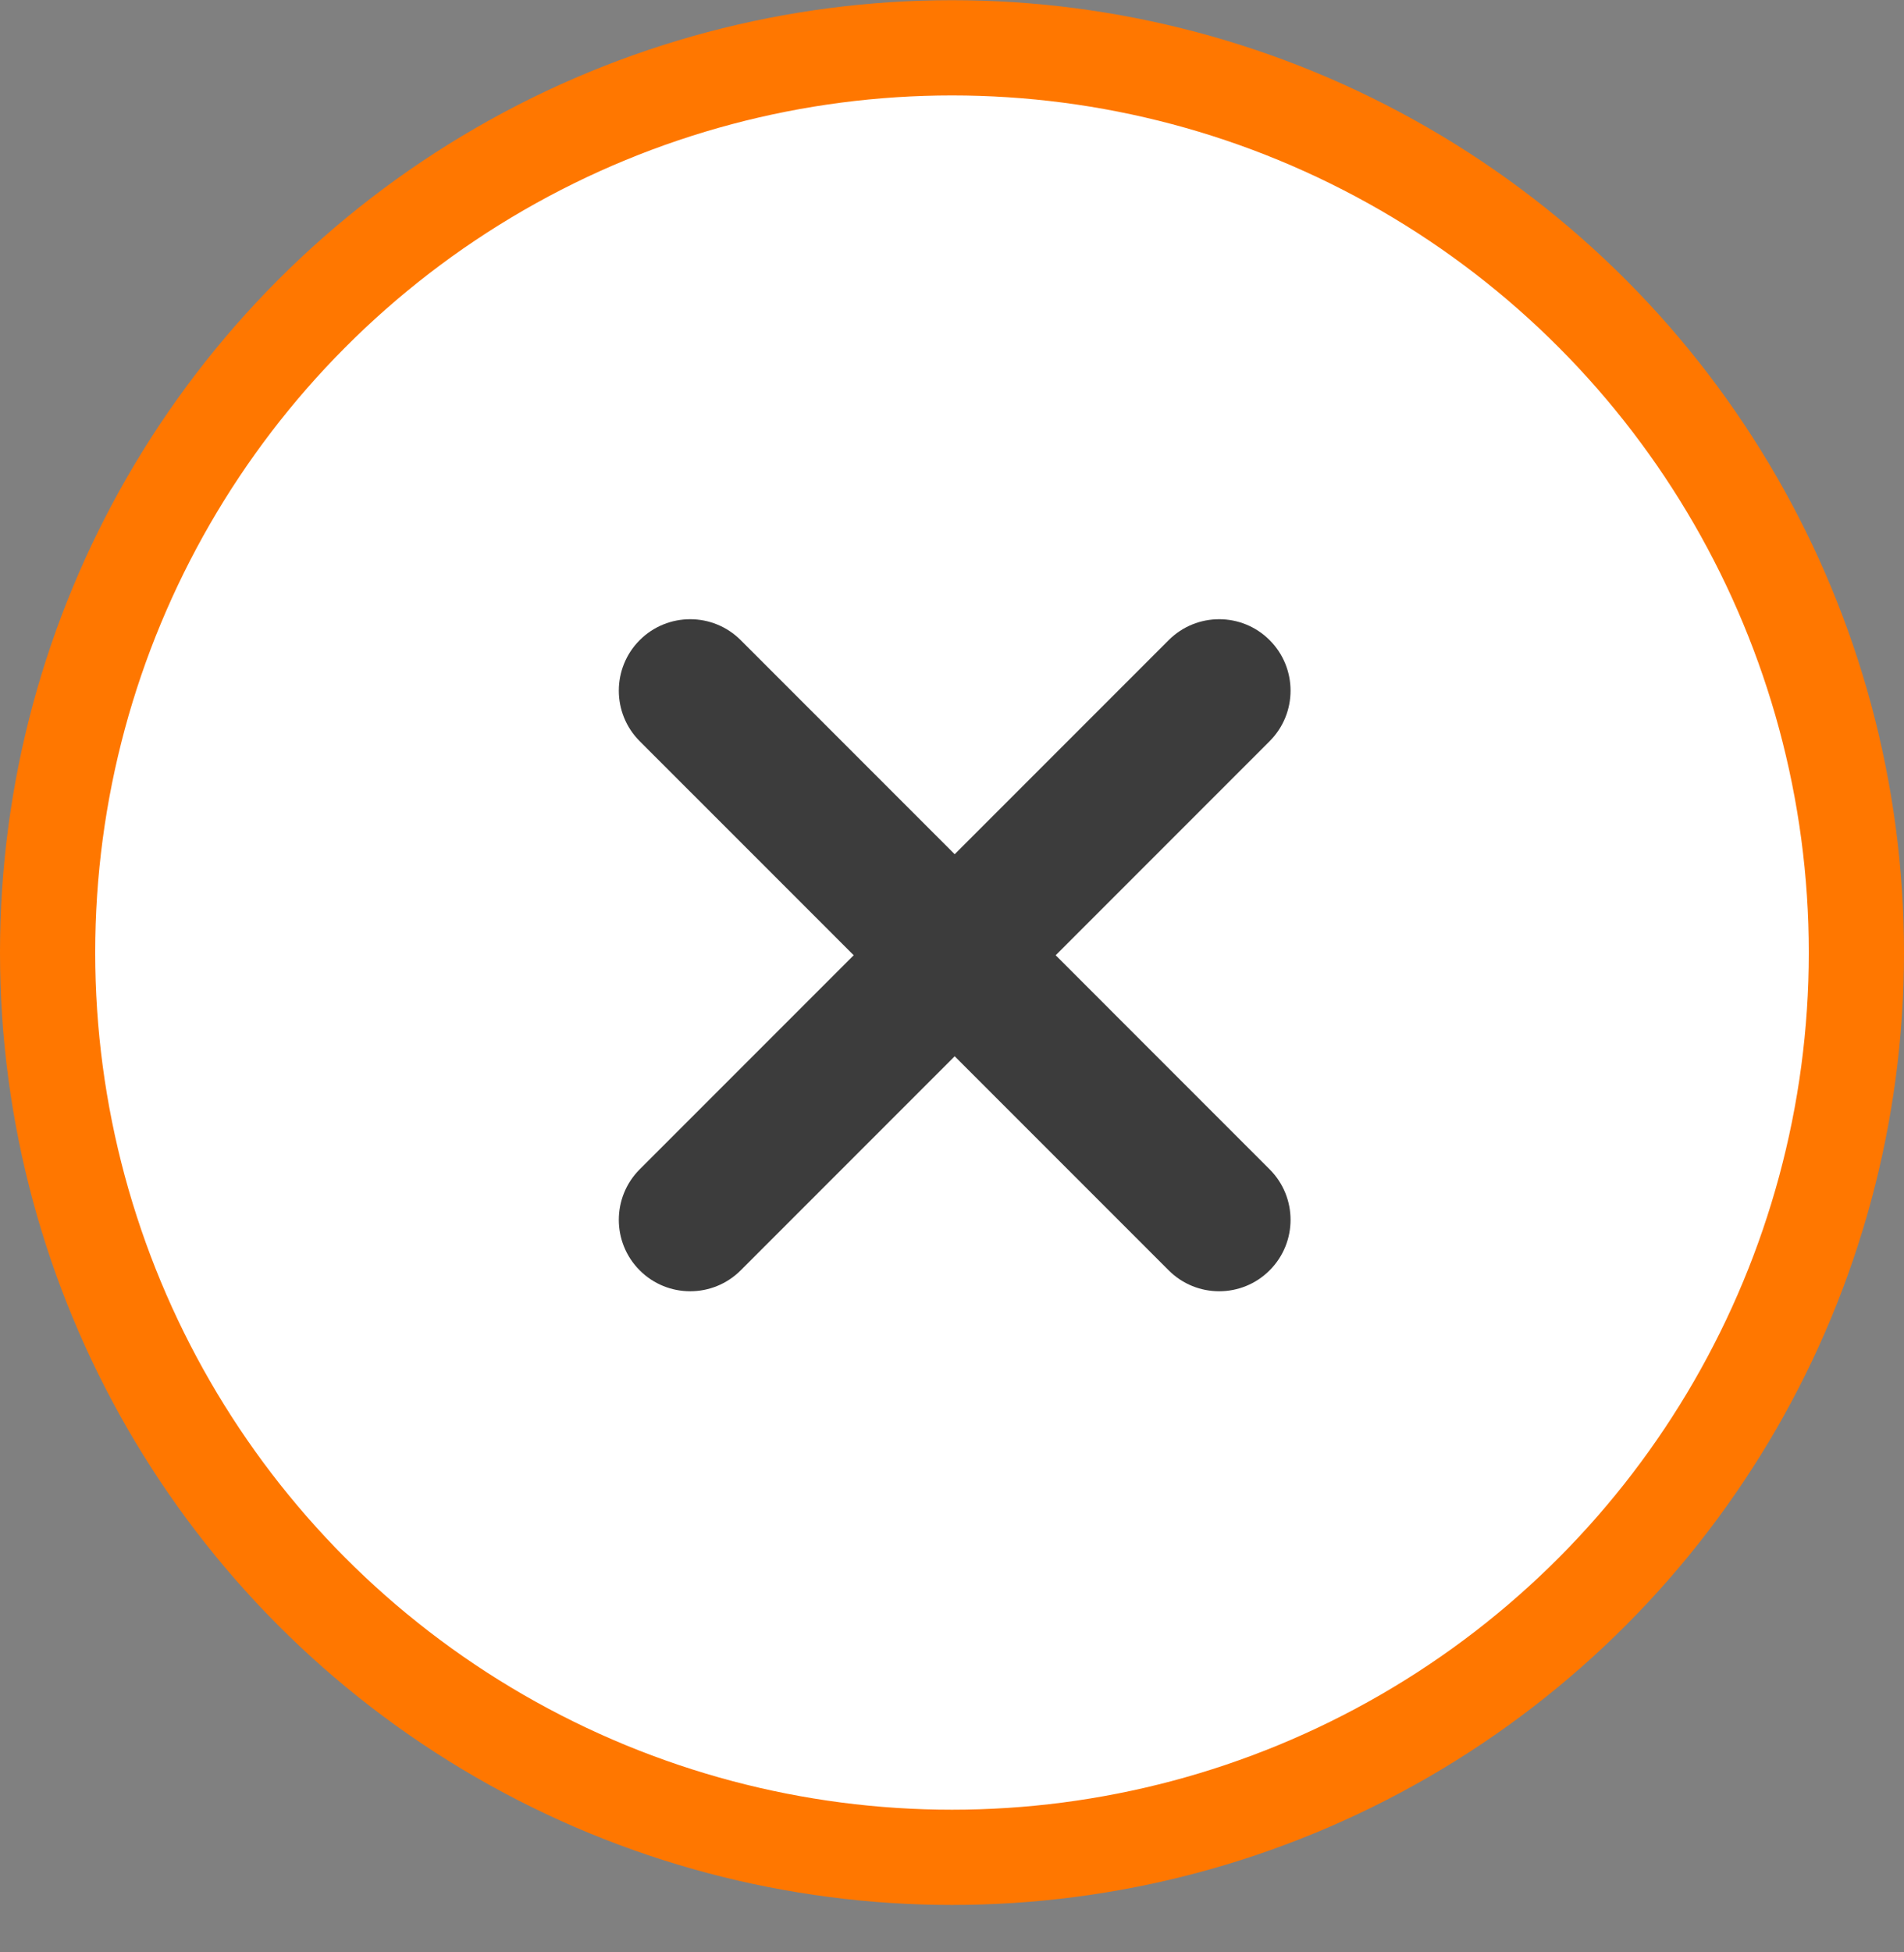 <svg width="40" height="41" viewBox="0 0 40 41" fill="none" xmlns="http://www.w3.org/2000/svg">
<rect x="0" y="0" width="40" height="41" fill="#808080" stroke="none"/>
<circle cx="20" cy="20.004" r="19" fill="white" stroke="#FF7700" stroke-width="2"/>
<path d="M24.552 13.443C25.138 12.857 26.088 12.857 26.673 13.443C27.259 14.029 27.259 14.979 26.673 15.565L15.561 26.677C14.975 27.263 14.025 27.263 13.439 26.677C12.854 26.091 12.854 25.142 13.439 24.556L24.552 13.443Z" fill="#3C3C3C"/>
<path d="M26.673 24.556C27.259 25.142 27.259 26.091 26.673 26.677C26.088 27.263 25.138 27.263 24.552 26.677L13.439 15.565C12.854 14.979 12.854 14.029 13.439 13.443C14.025 12.857 14.975 12.857 15.561 13.443L26.673 24.556Z" fill="#3C3C3C"/>
</svg>
